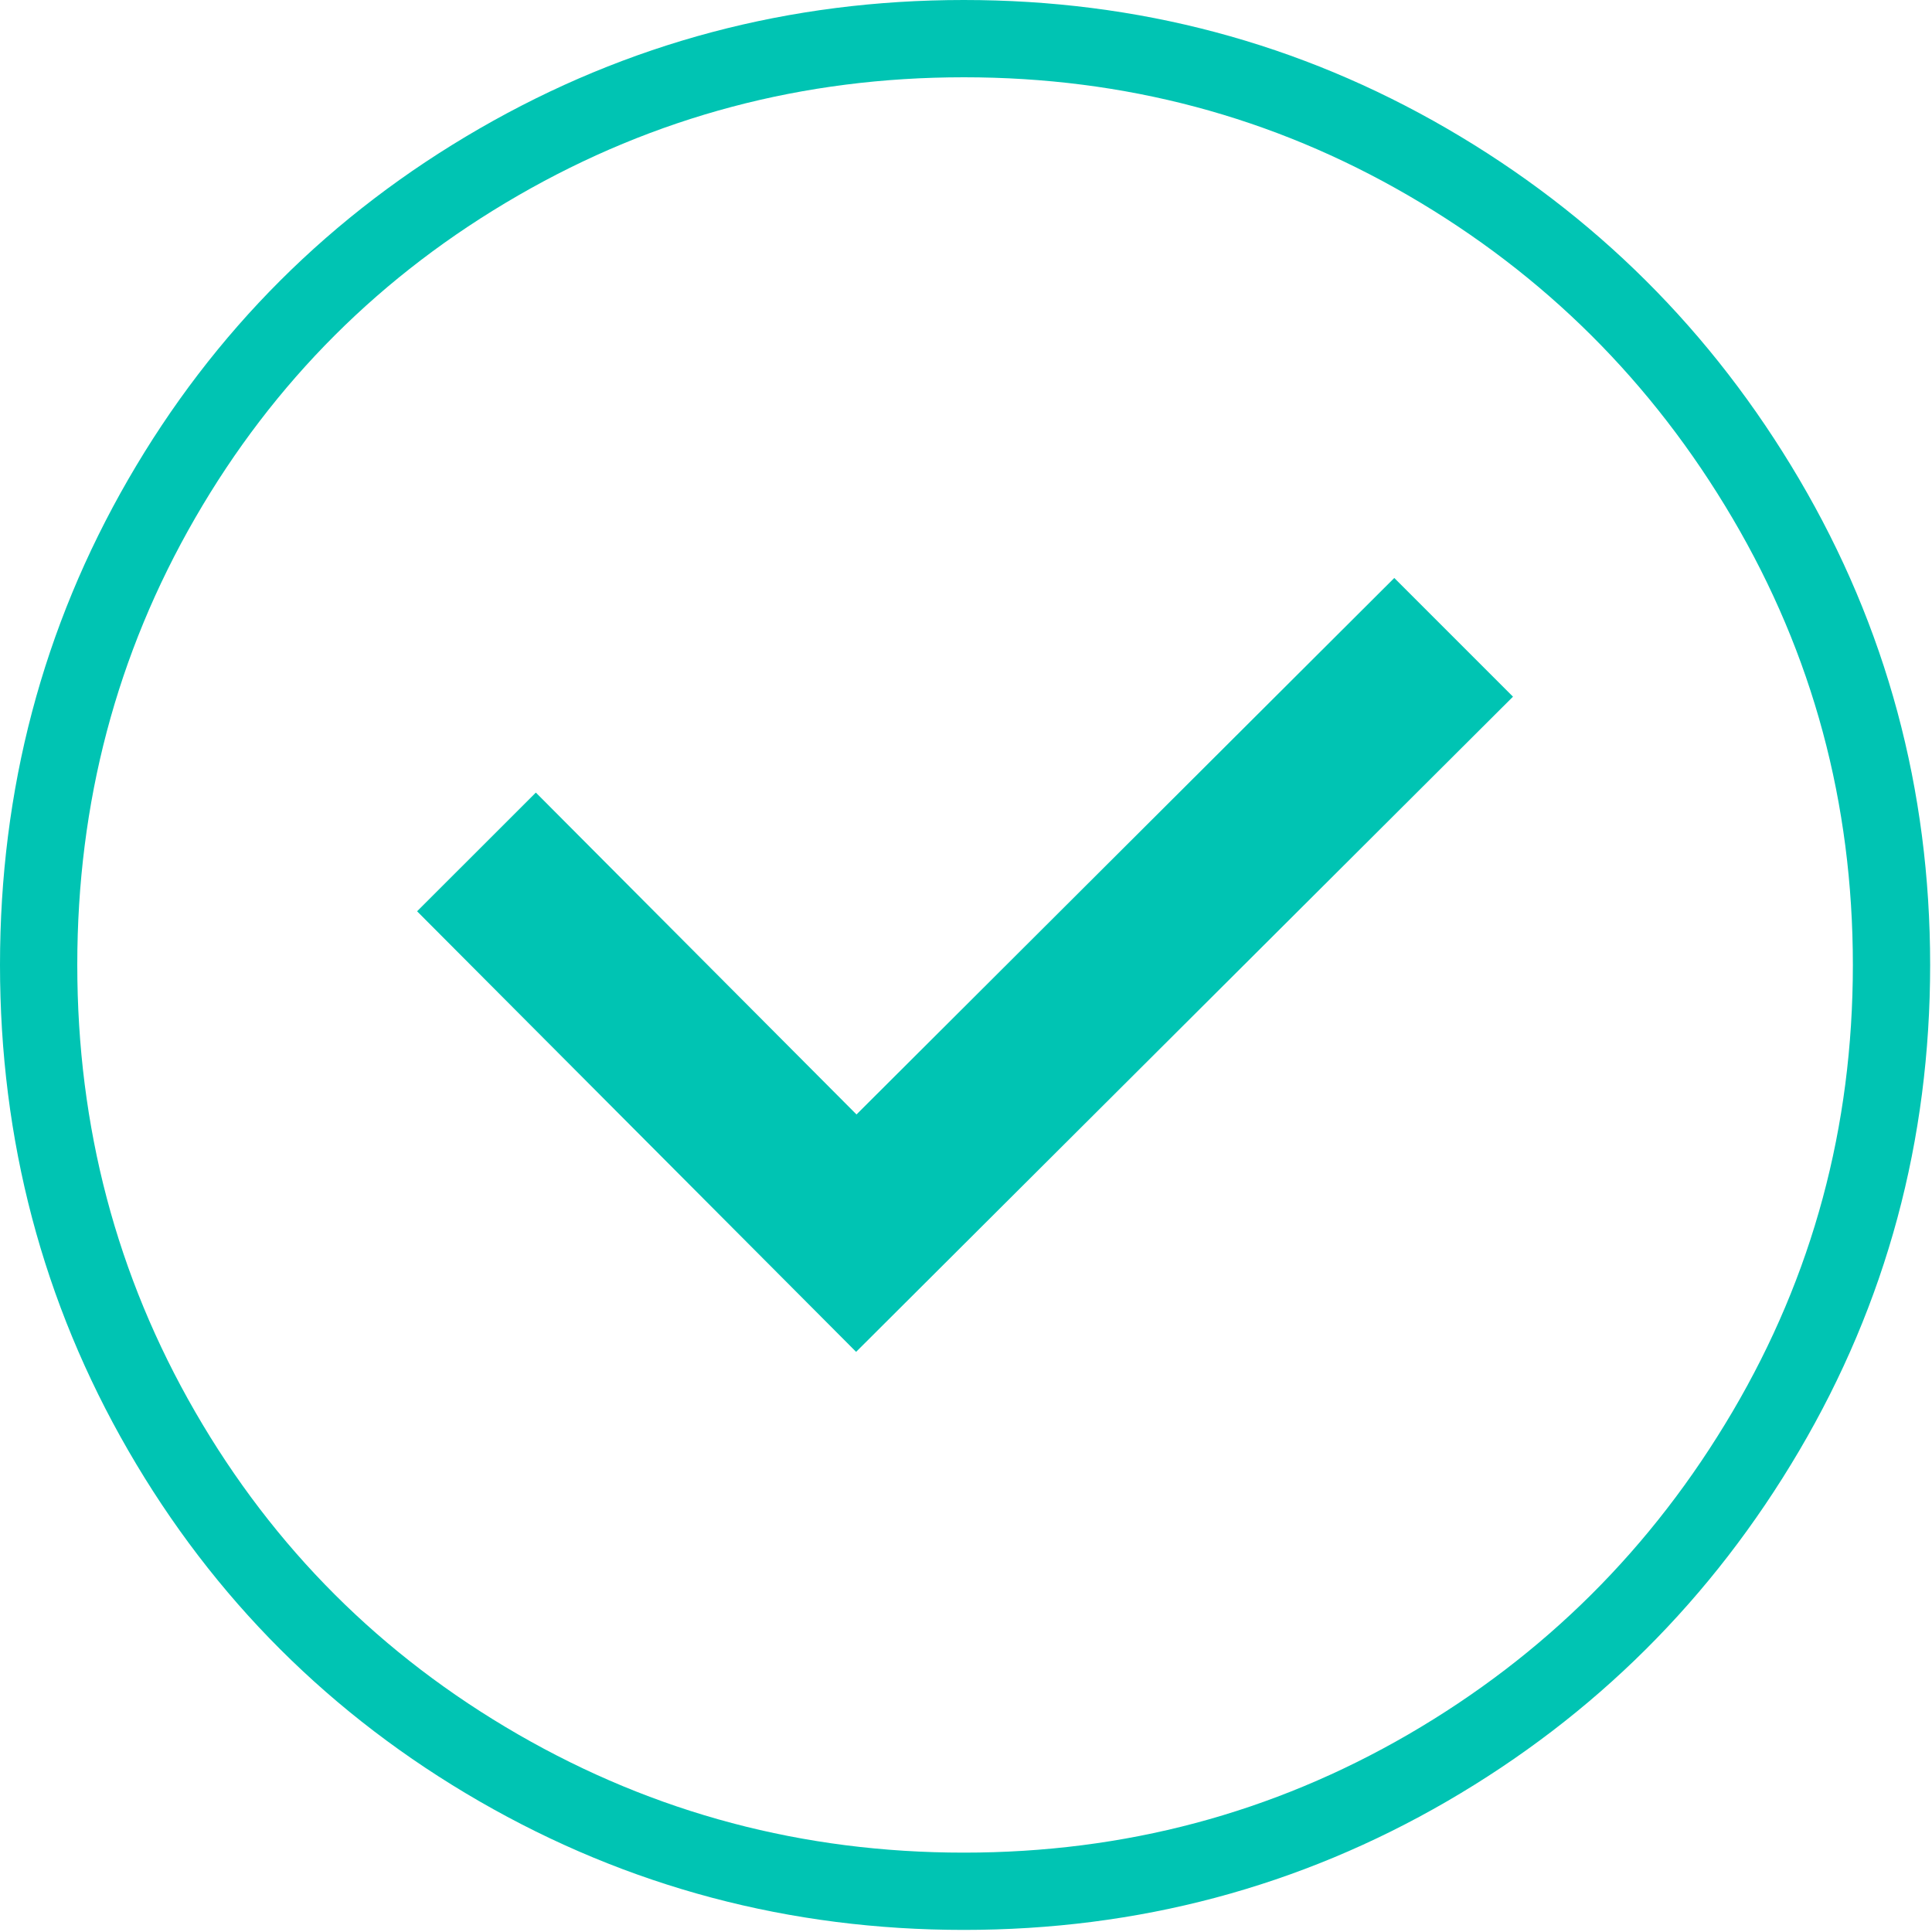 <?xml version="1.0" encoding="iso-8859-1"?>
<!-- Generator: Adobe Illustrator 16.2.1, SVG Export Plug-In . SVG Version: 6.00 Build 0)  -->
<!DOCTYPE svg PUBLIC "-//W3C//DTD SVG 1.1//EN" "http://www.w3.org/Graphics/SVG/1.1/DTD/svg11.dtd">
<svg version="1.1" id="Layer_1" xmlns="http://www.w3.org/2000/svg" xmlns:xlink="http://www.w3.org/1999/xlink" x="0px" y="0px"
	 width="25px" height="25px" viewBox="0 0 25 25" style="enable-background:new 0 0 25 25;"
	 xml:space="preserve">
<path style="fill:none;stroke:#00C4B3;stroke-width:1;stroke-miterlimit:10;" d="M6.454,2.097
	C8.299,1.032,10.305,0.5,12.472,0.5s4.167,0.532,6.002,1.597c1.834,1.065,3.293,2.517,4.376,4.356s1.626,3.85,1.626,6.033
	c0,2.184-0.543,4.195-1.626,6.034s-2.542,3.291-4.376,4.356c-1.835,1.064-3.835,1.597-6.002,1.597s-4.173-0.533-6.018-1.597
	c-1.845-1.065-3.299-2.517-4.361-4.356S0.5,14.669,0.5,12.485c0-2.183,0.531-4.194,1.593-6.033S4.609,3.162,6.454,2.097z"/>
<polygon style="fill:#00C4B3;" points="5.397,11.792 6.934,10.256 11.083,14.421 18.042,7.479 19.578,9.015 11.078,17.493 "/>
<g>
</g>
<g>
</g>
<g>
</g>
<g>
</g>
<g>
</g>
<g>
</g>
<g>
</g>
<g>
</g>
<g>
</g>
<g>
</g>
<g>
</g>
<g>
</g>
<g>
</g>
<g>
</g>
<g>
</g>
</svg>
